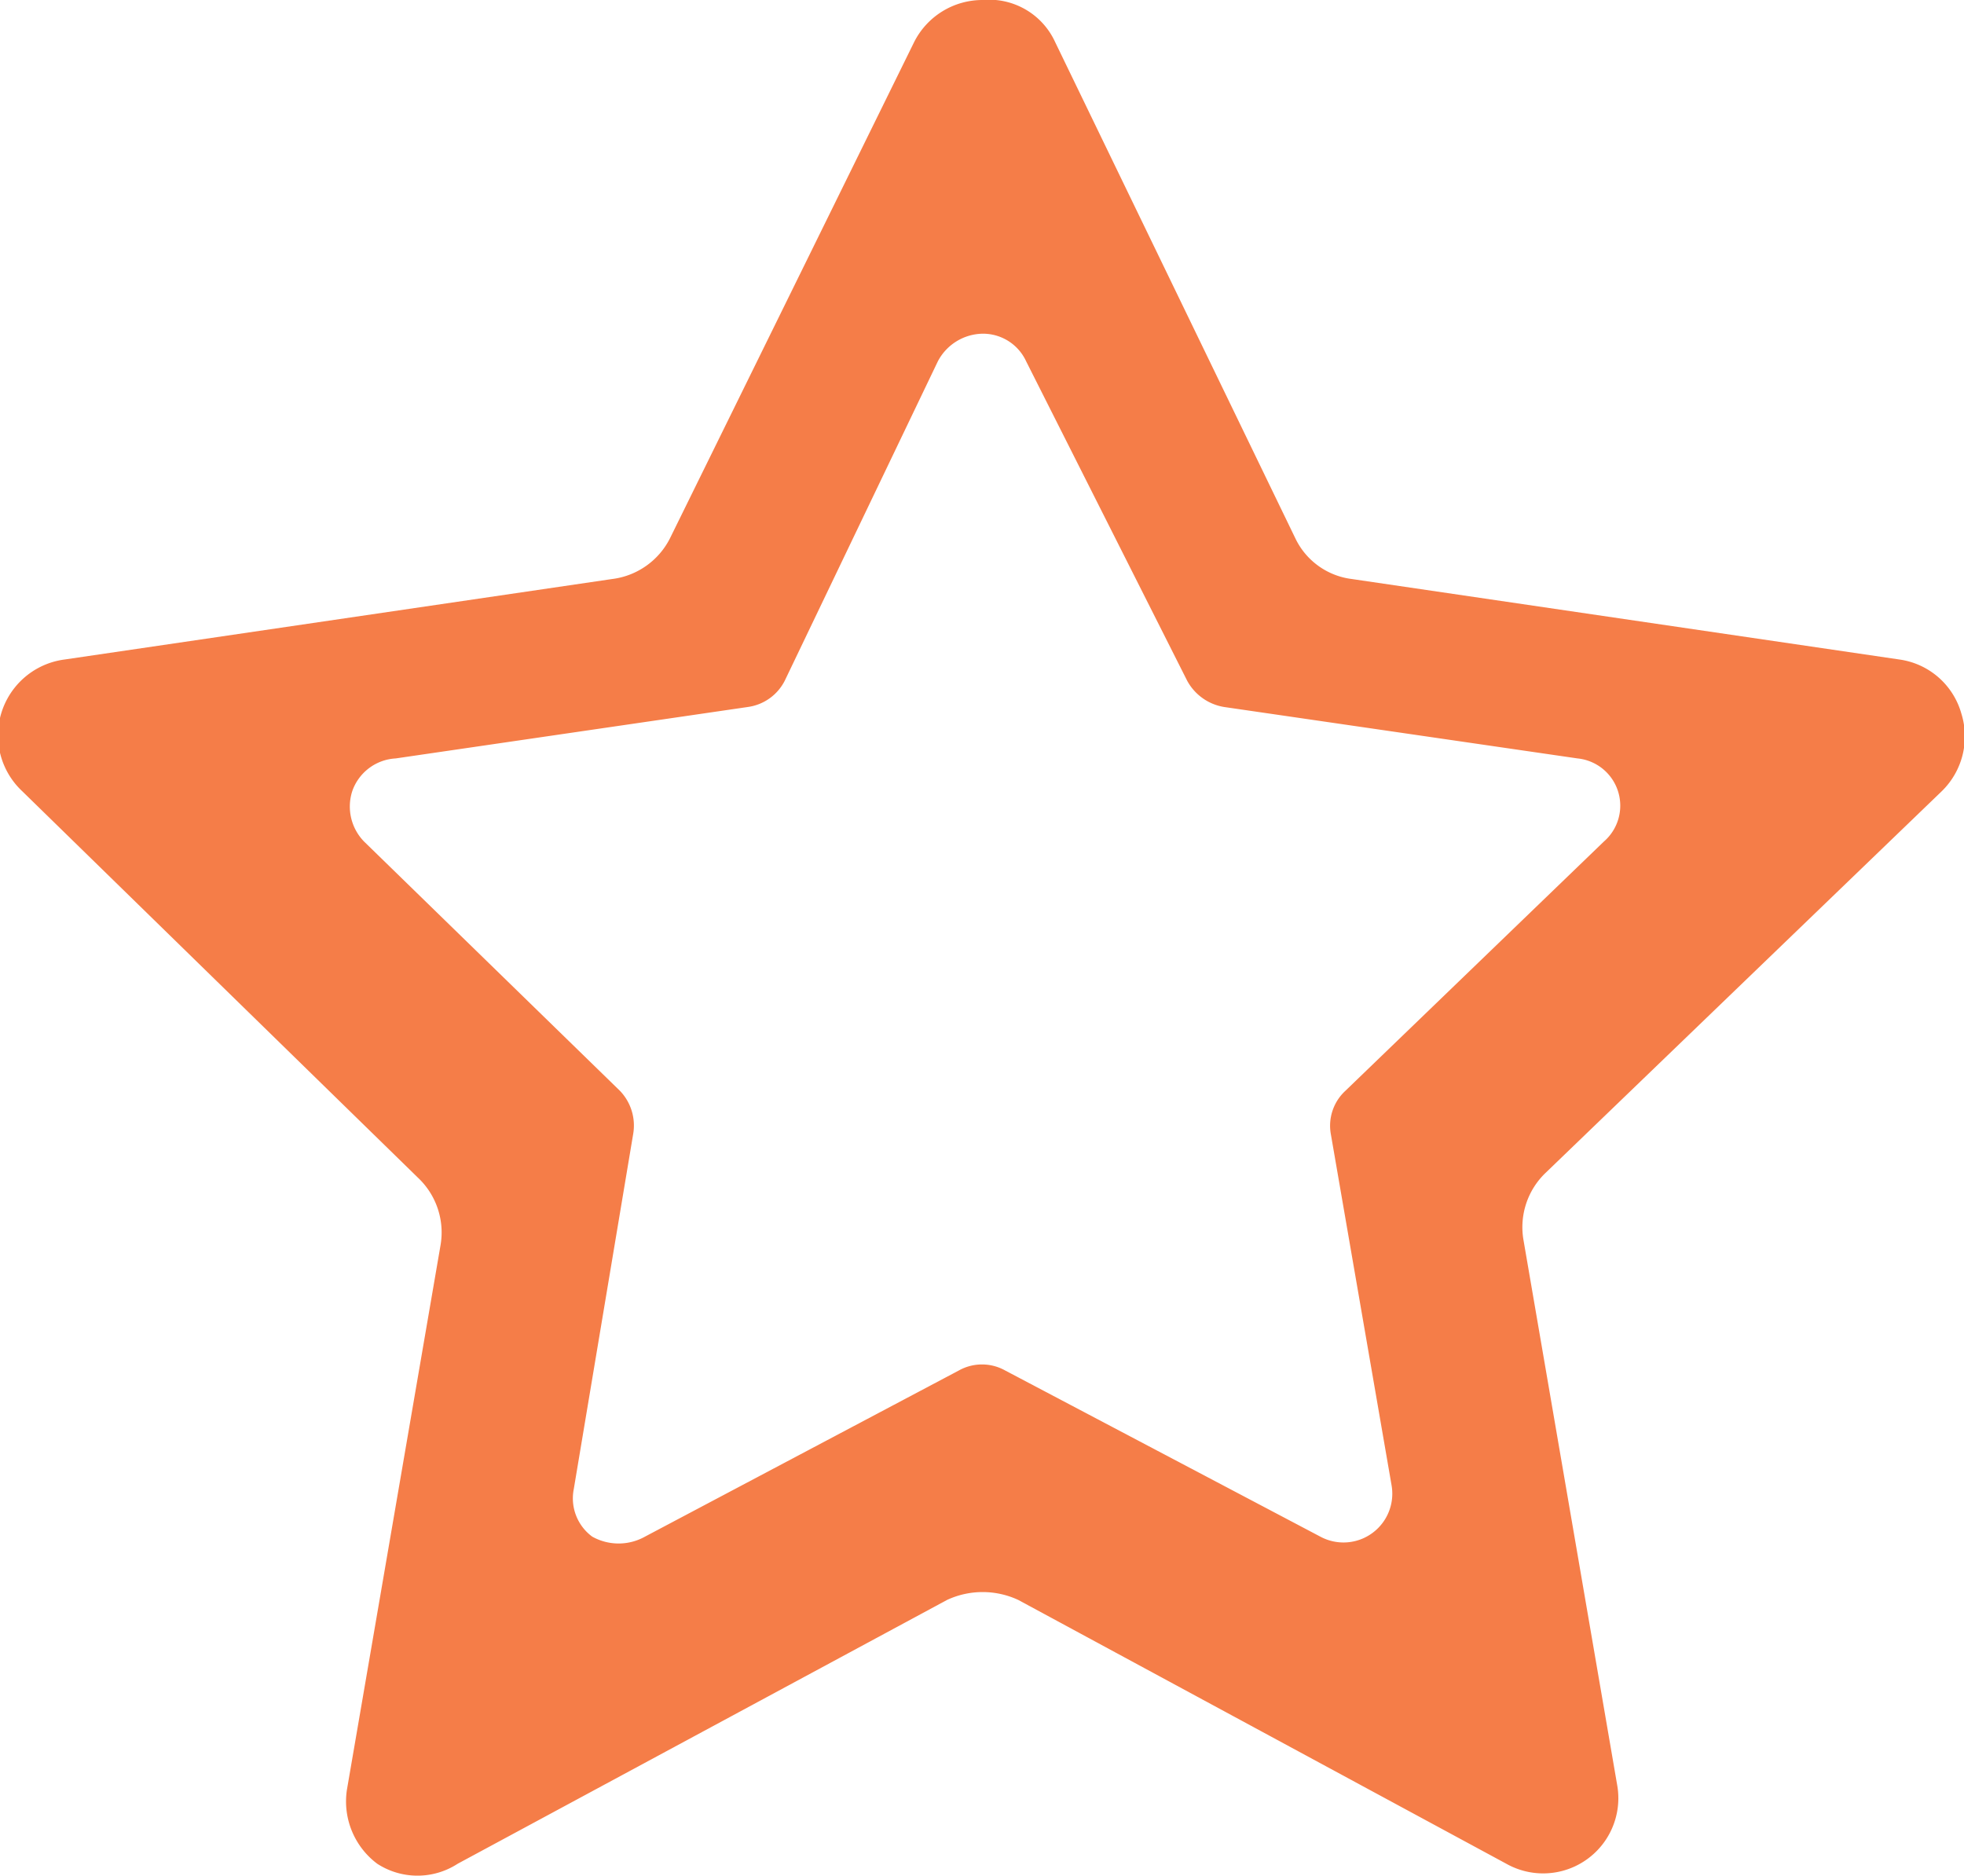 <svg xmlns="http://www.w3.org/2000/svg" viewBox="0 0 14.89 14.22"><defs><style>.cls-1{fill:#f57d48;}</style></defs><title>Star-2</title><g id="Layer_2" data-name="Layer 2"><g id="Layer_1-2" data-name="Layer 1"><path class="cls-1" d="M14.72,6a.58.58,0,0,0,.15-.59A.57.57,0,0,0,14.4,5l-4.15-.61a.55.55,0,0,1-.43-.31L8,.32A.55.55,0,0,0,7.45,0a.58.58,0,0,0-.52.32L5.08,4.08a.57.57,0,0,1-.44.31L.49,5A.58.58,0,0,0,.17,6l3,2.93a.57.57,0,0,1,.17.51l-.71,4.13a.59.59,0,0,0,.23.56.56.56,0,0,0,.61,0l3.71-2a.64.64,0,0,1,.54,0l3.7,2a.57.57,0,0,0,.84-.6l-.71-4.13a.57.57,0,0,1,.17-.51ZM10.2,8.27a.36.36,0,0,0-.11.33l.46,2.66a.37.37,0,0,1-.54.39L7.62,10.39a.36.36,0,0,0-.35,0L4.89,11.65a.41.41,0,0,1-.4,0,.36.36,0,0,1-.14-.36L4.8,8.6a.38.38,0,0,0-.1-.33L2.76,6.38A.38.38,0,0,1,2.67,6,.37.37,0,0,1,3,5.75l2.67-.39a.37.37,0,0,0,.28-.2L7.11,2.74a.39.39,0,0,1,.34-.21.36.36,0,0,1,.33.21L9,5.16a.39.39,0,0,0,.28.2l2.68.39a.36.36,0,0,1,.2.63Z"/></g></g></svg>